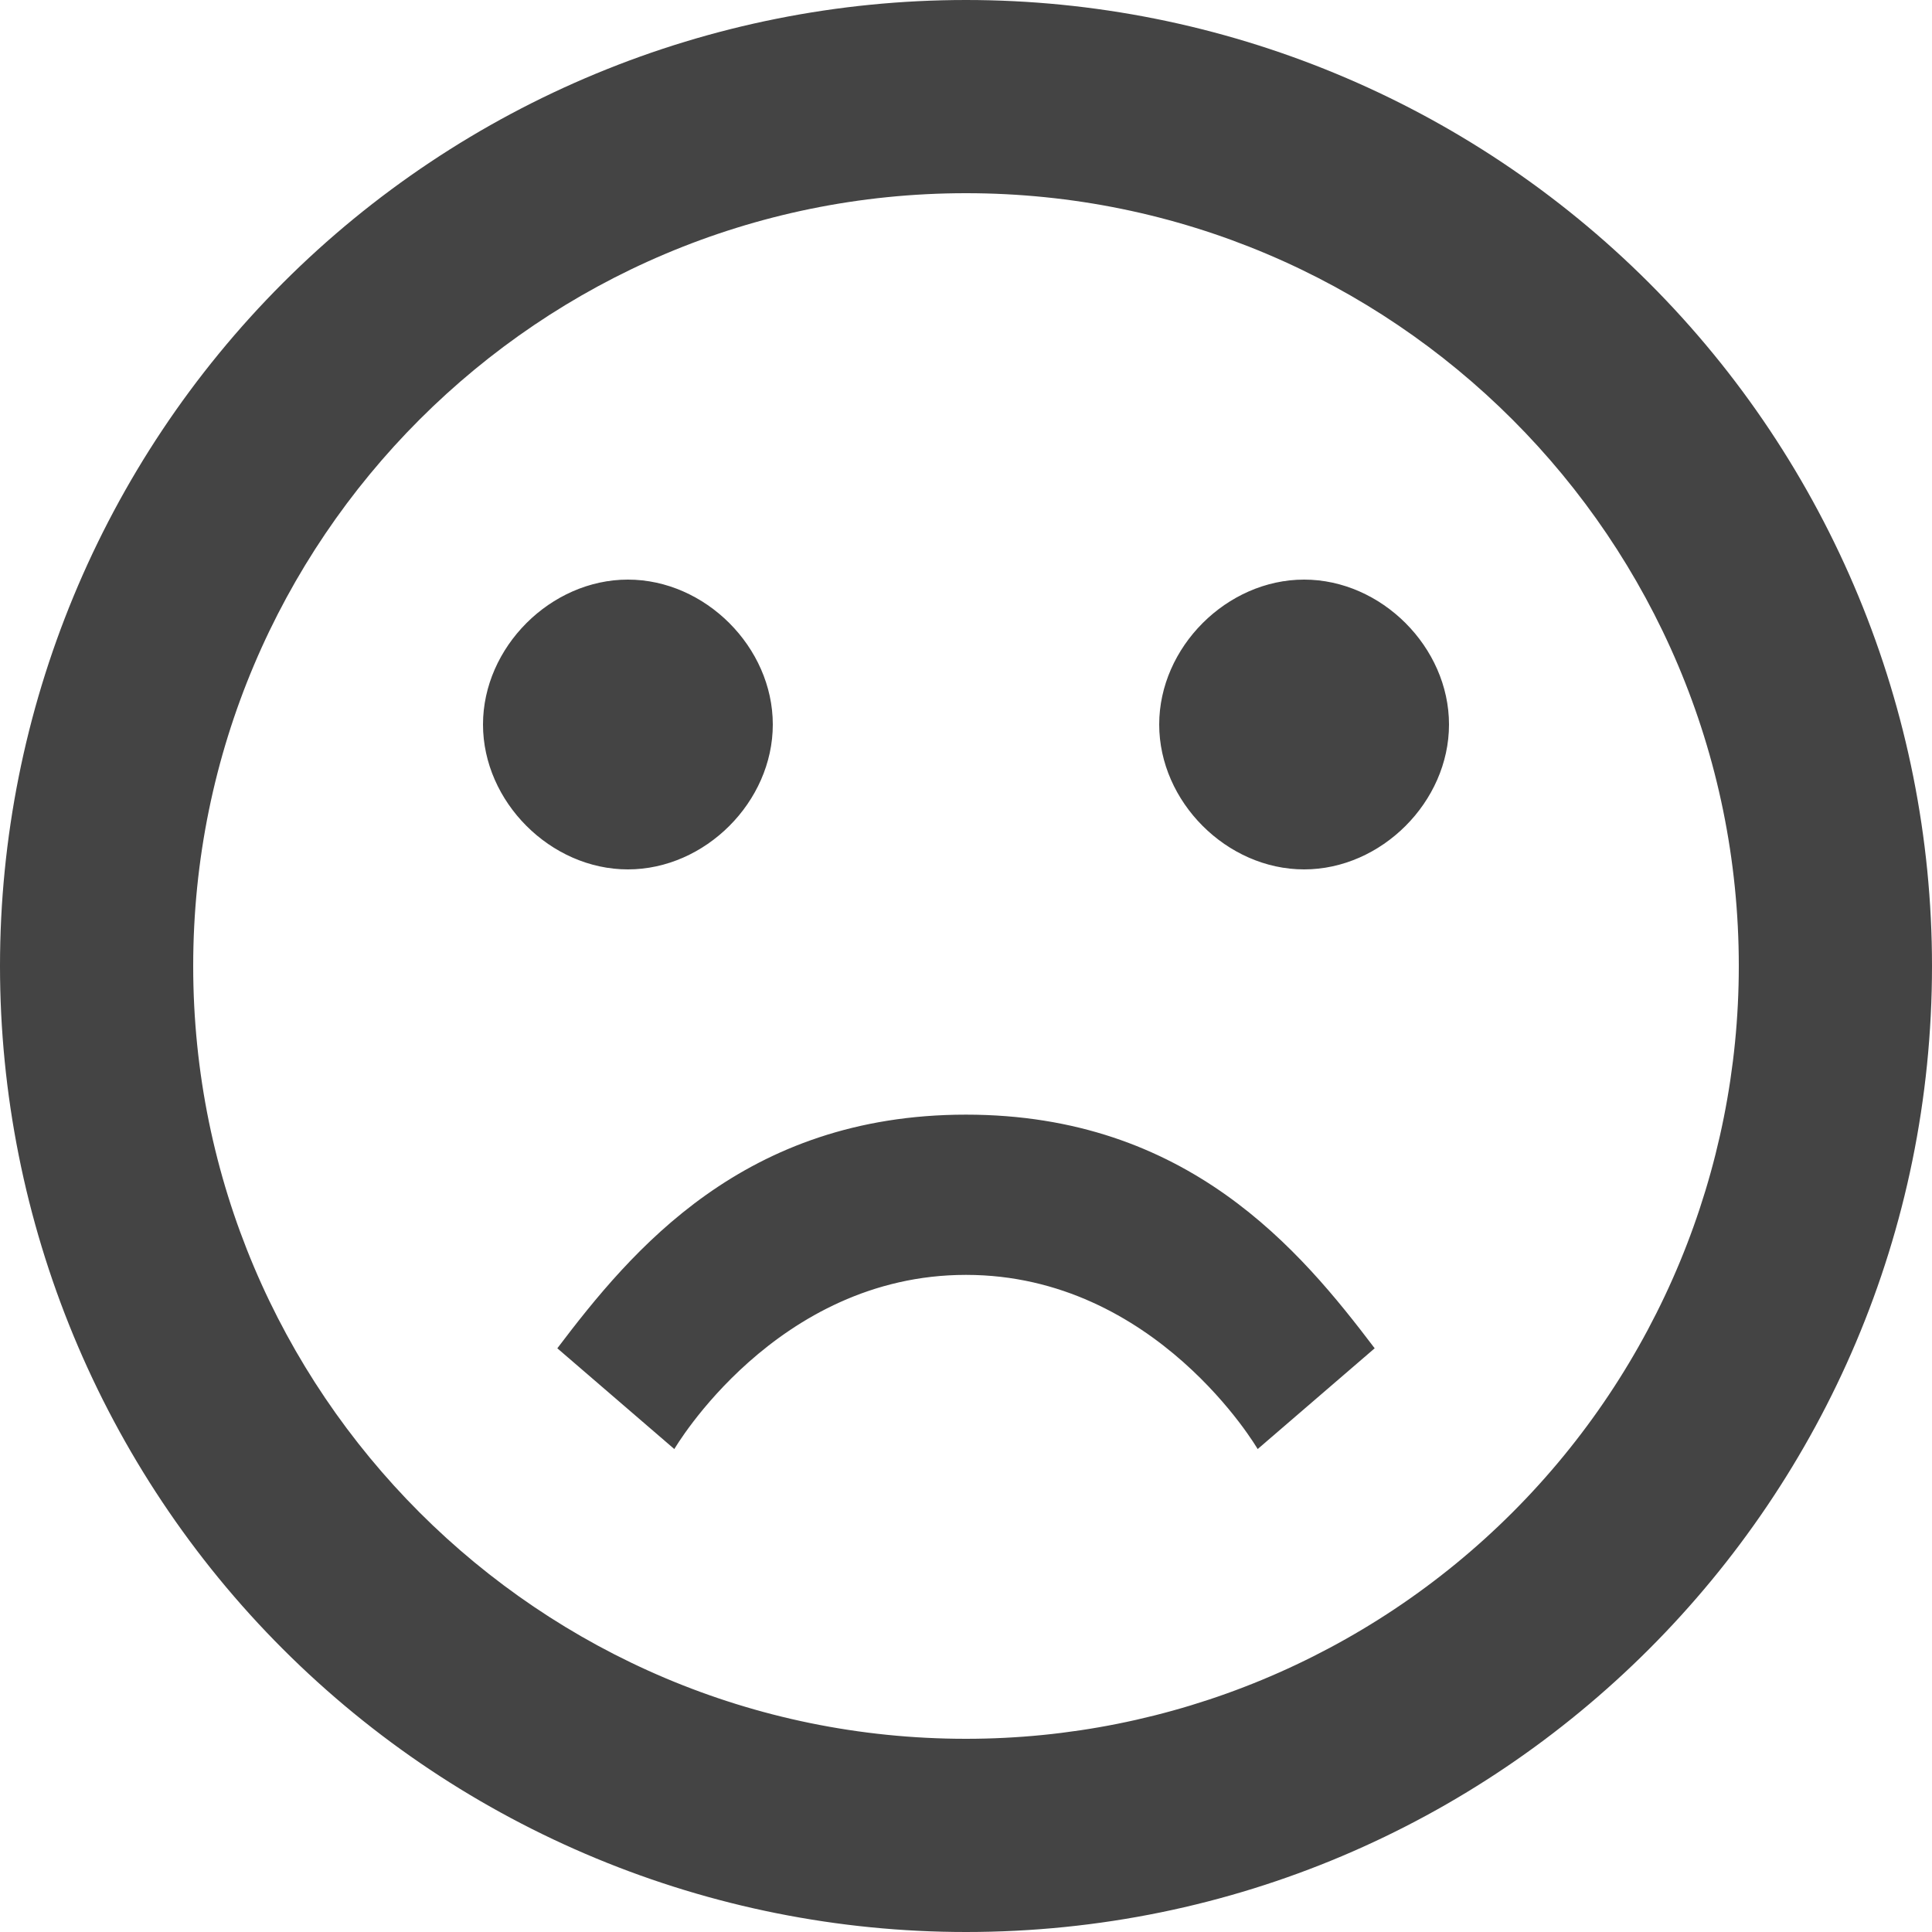<!-- Generated by IcoMoon.io -->
<svg version="1.1" xmlns="http://www.w3.org/2000/svg" width="32" height="32" viewBox="0 0 32 32">
<title>face-sad</title>
<path fill="#444" d="M28.8 16c0-7.069-5.731-12.8-12.8-12.8s-12.8 5.731-12.8 12.8c0 7.069 5.731 12.8 12.8 12.8 3.395 0 6.651-1.349 9.051-3.749s3.749-5.656 3.749-9.051v0zM32 16c0 8.837-7.163 16-16 16-4.243 0-8.313-1.686-11.314-4.686s-4.686-7.070-4.686-11.314c0-4.243 1.686-8.313 4.686-11.314s7.070-4.686 11.314-4.686c4.243 0 8.313 1.686 11.314 4.686s4.686 7.070 4.686 11.314v0zM21.6 9.6c1.28 0 2.4 1.12 2.4 2.4s-1.12 2.4-2.4 2.4c-1.28 0-2.4-1.12-2.4-2.4s1.12-2.4 2.4-2.4v0zM12.8 12c0 1.28-1.12 2.4-2.4 2.4s-2.4-1.12-2.4-2.4c0-1.28 1.12-2.4 2.4-2.4s2.4 1.12 2.4 2.4v0zM16 18.462c-3.675 0-5.541 2.249-6.769 3.87l1.938 1.669c0 0 1.681-2.885 4.831-2.885s4.831 2.885 4.831 2.885l1.938-1.669c-1.228-1.62-3.094-3.87-6.769-3.87z"></path>
</svg>
